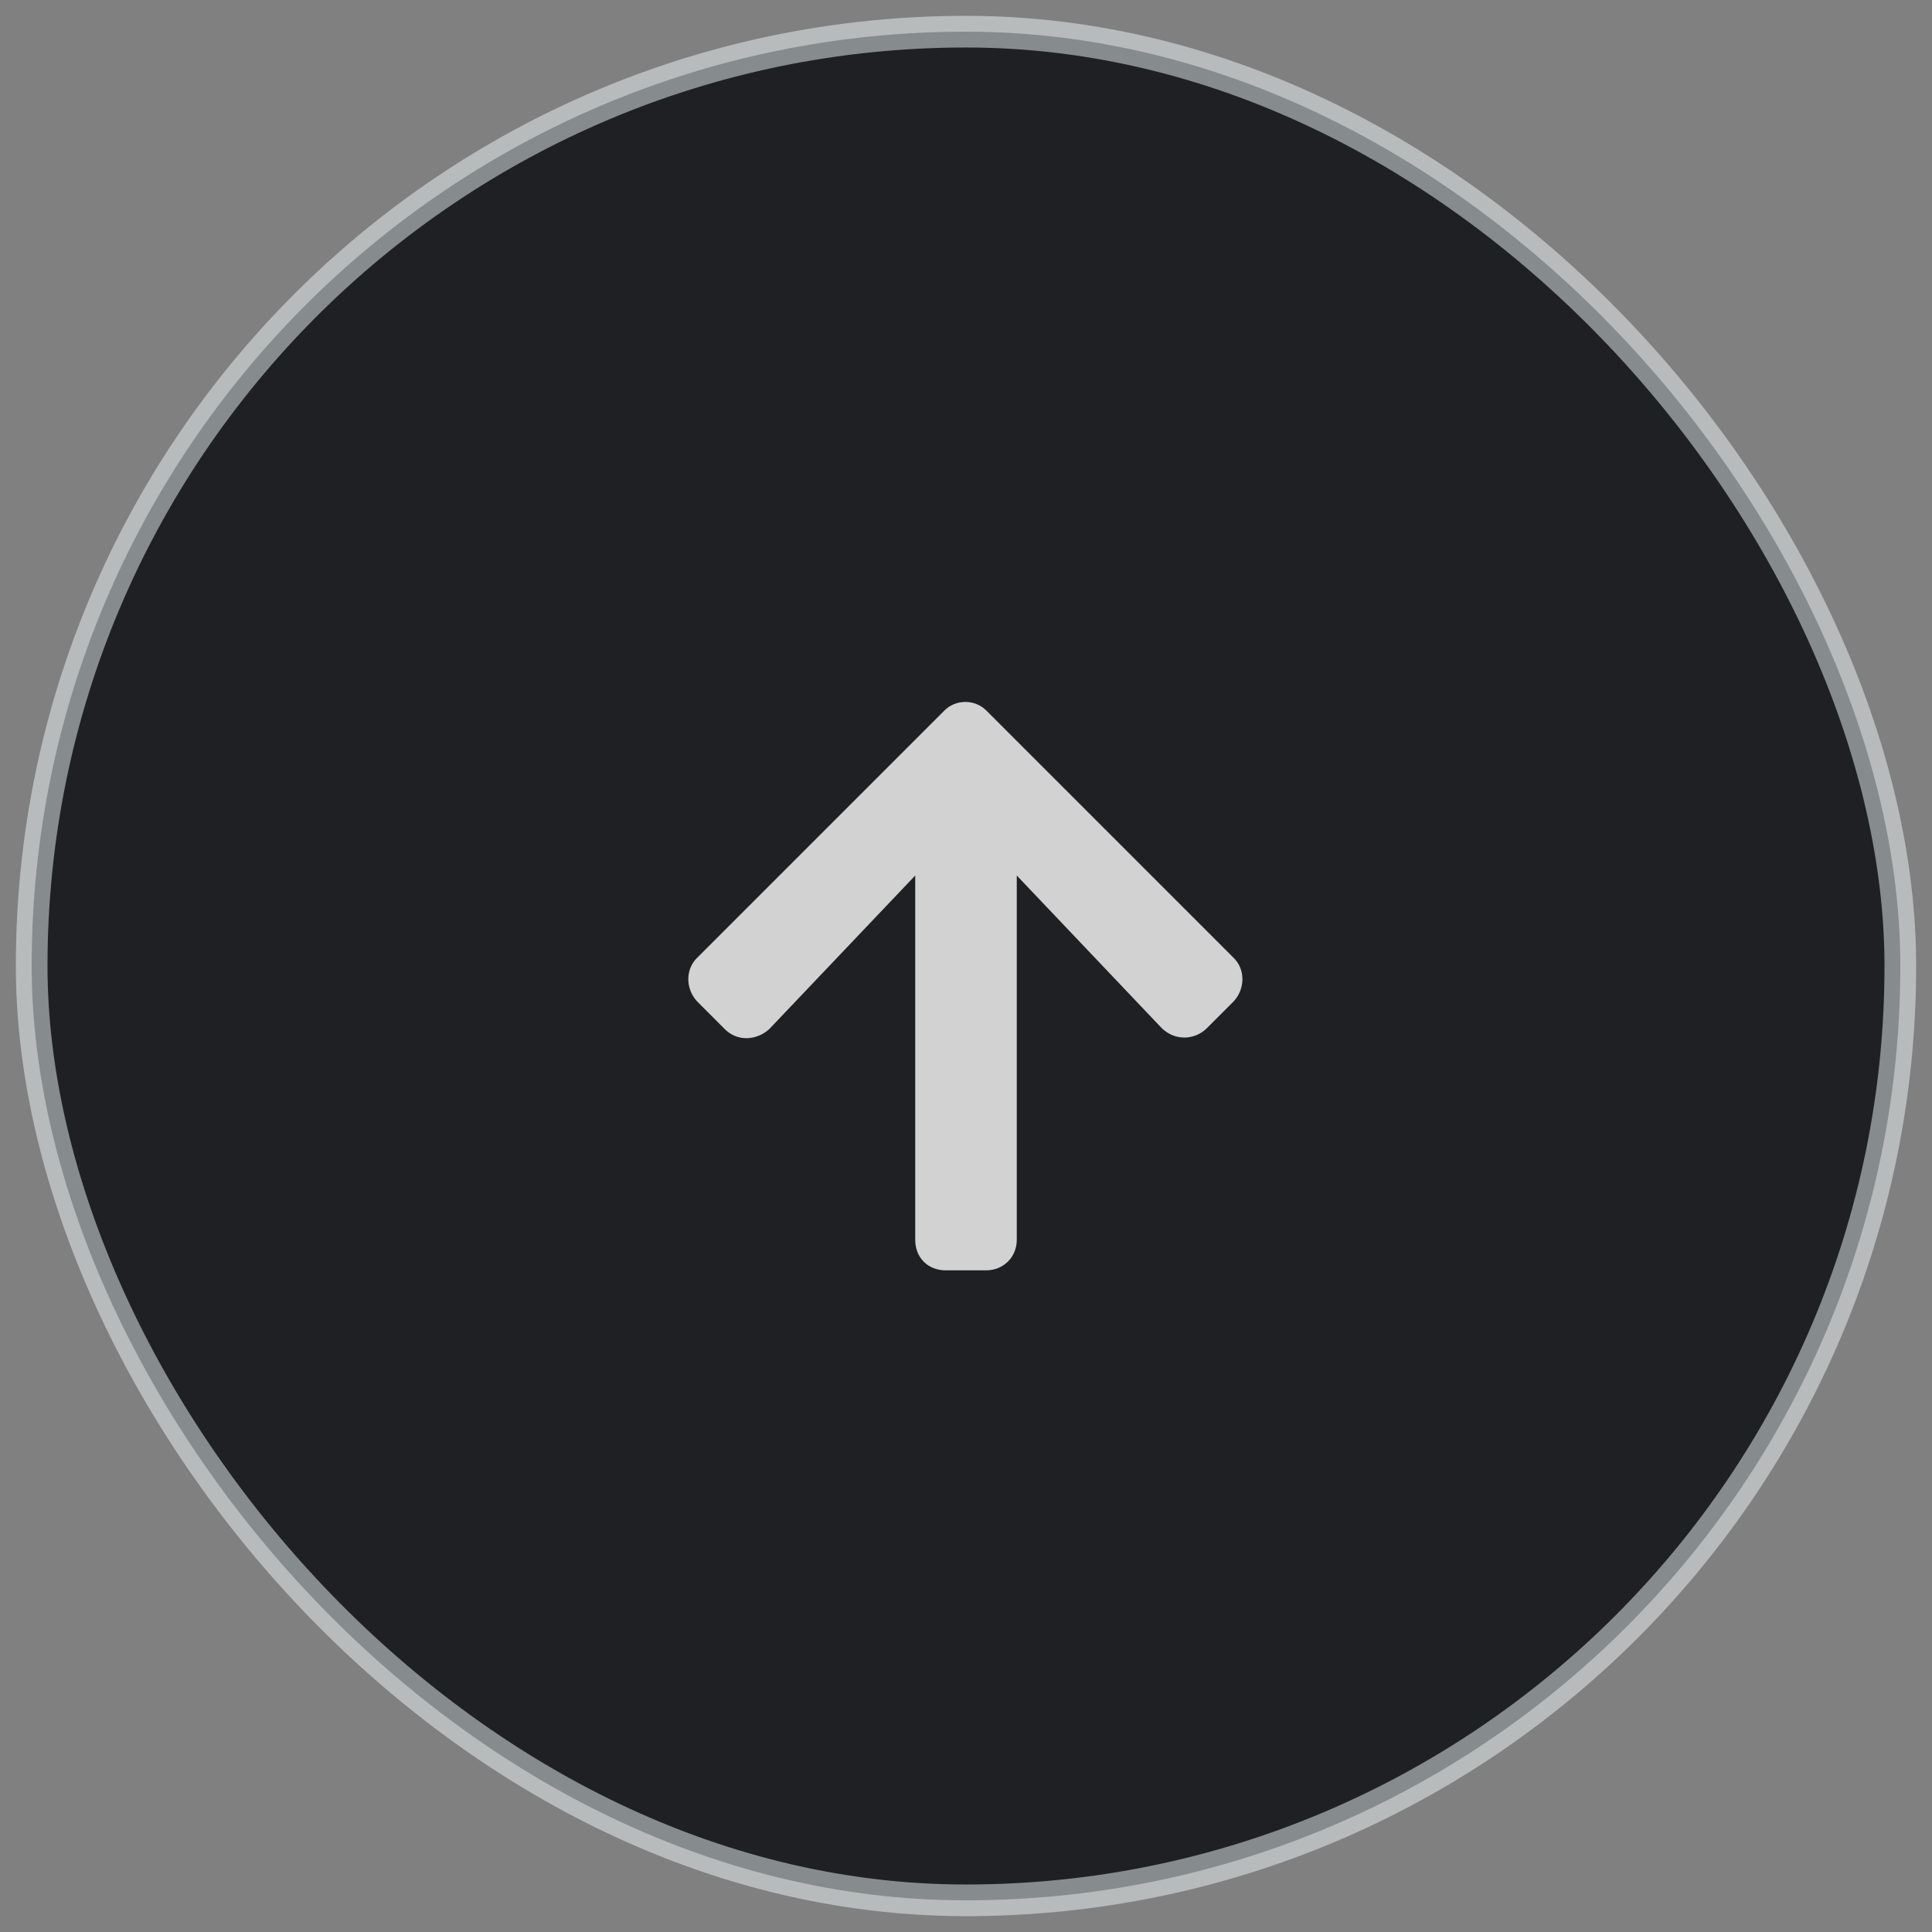 <svg width="61" height="61" viewBox="0 0 61 61" fill="none" xmlns="http://www.w3.org/2000/svg">
<rect x="0" y="0" width="61" height="61" fill="#808080" stroke="none"/>
<rect x="1" y="1" width="59" height="59" rx="29.5" fill="#1E2023" stroke="#EEF6F8" stroke-opacity="0.5"/>
<path opacity="0.8" d="M22.884 32.493C23.285 32.894 23.887 32.854 24.287 32.493L28.897 27.643V39.147C28.897 39.708 29.297 40.109 29.859 40.109H31.141C31.662 40.109 32.103 39.708 32.103 39.147V27.643L36.672 32.453C37.073 32.854 37.675 32.854 38.075 32.493L38.957 31.611C39.318 31.211 39.318 30.609 38.957 30.249L31.141 22.433C30.781 22.072 30.179 22.072 29.819 22.433L22.003 30.249C21.642 30.609 21.642 31.211 22.003 31.611L22.884 32.493Z" fill="white"/>
</svg>
